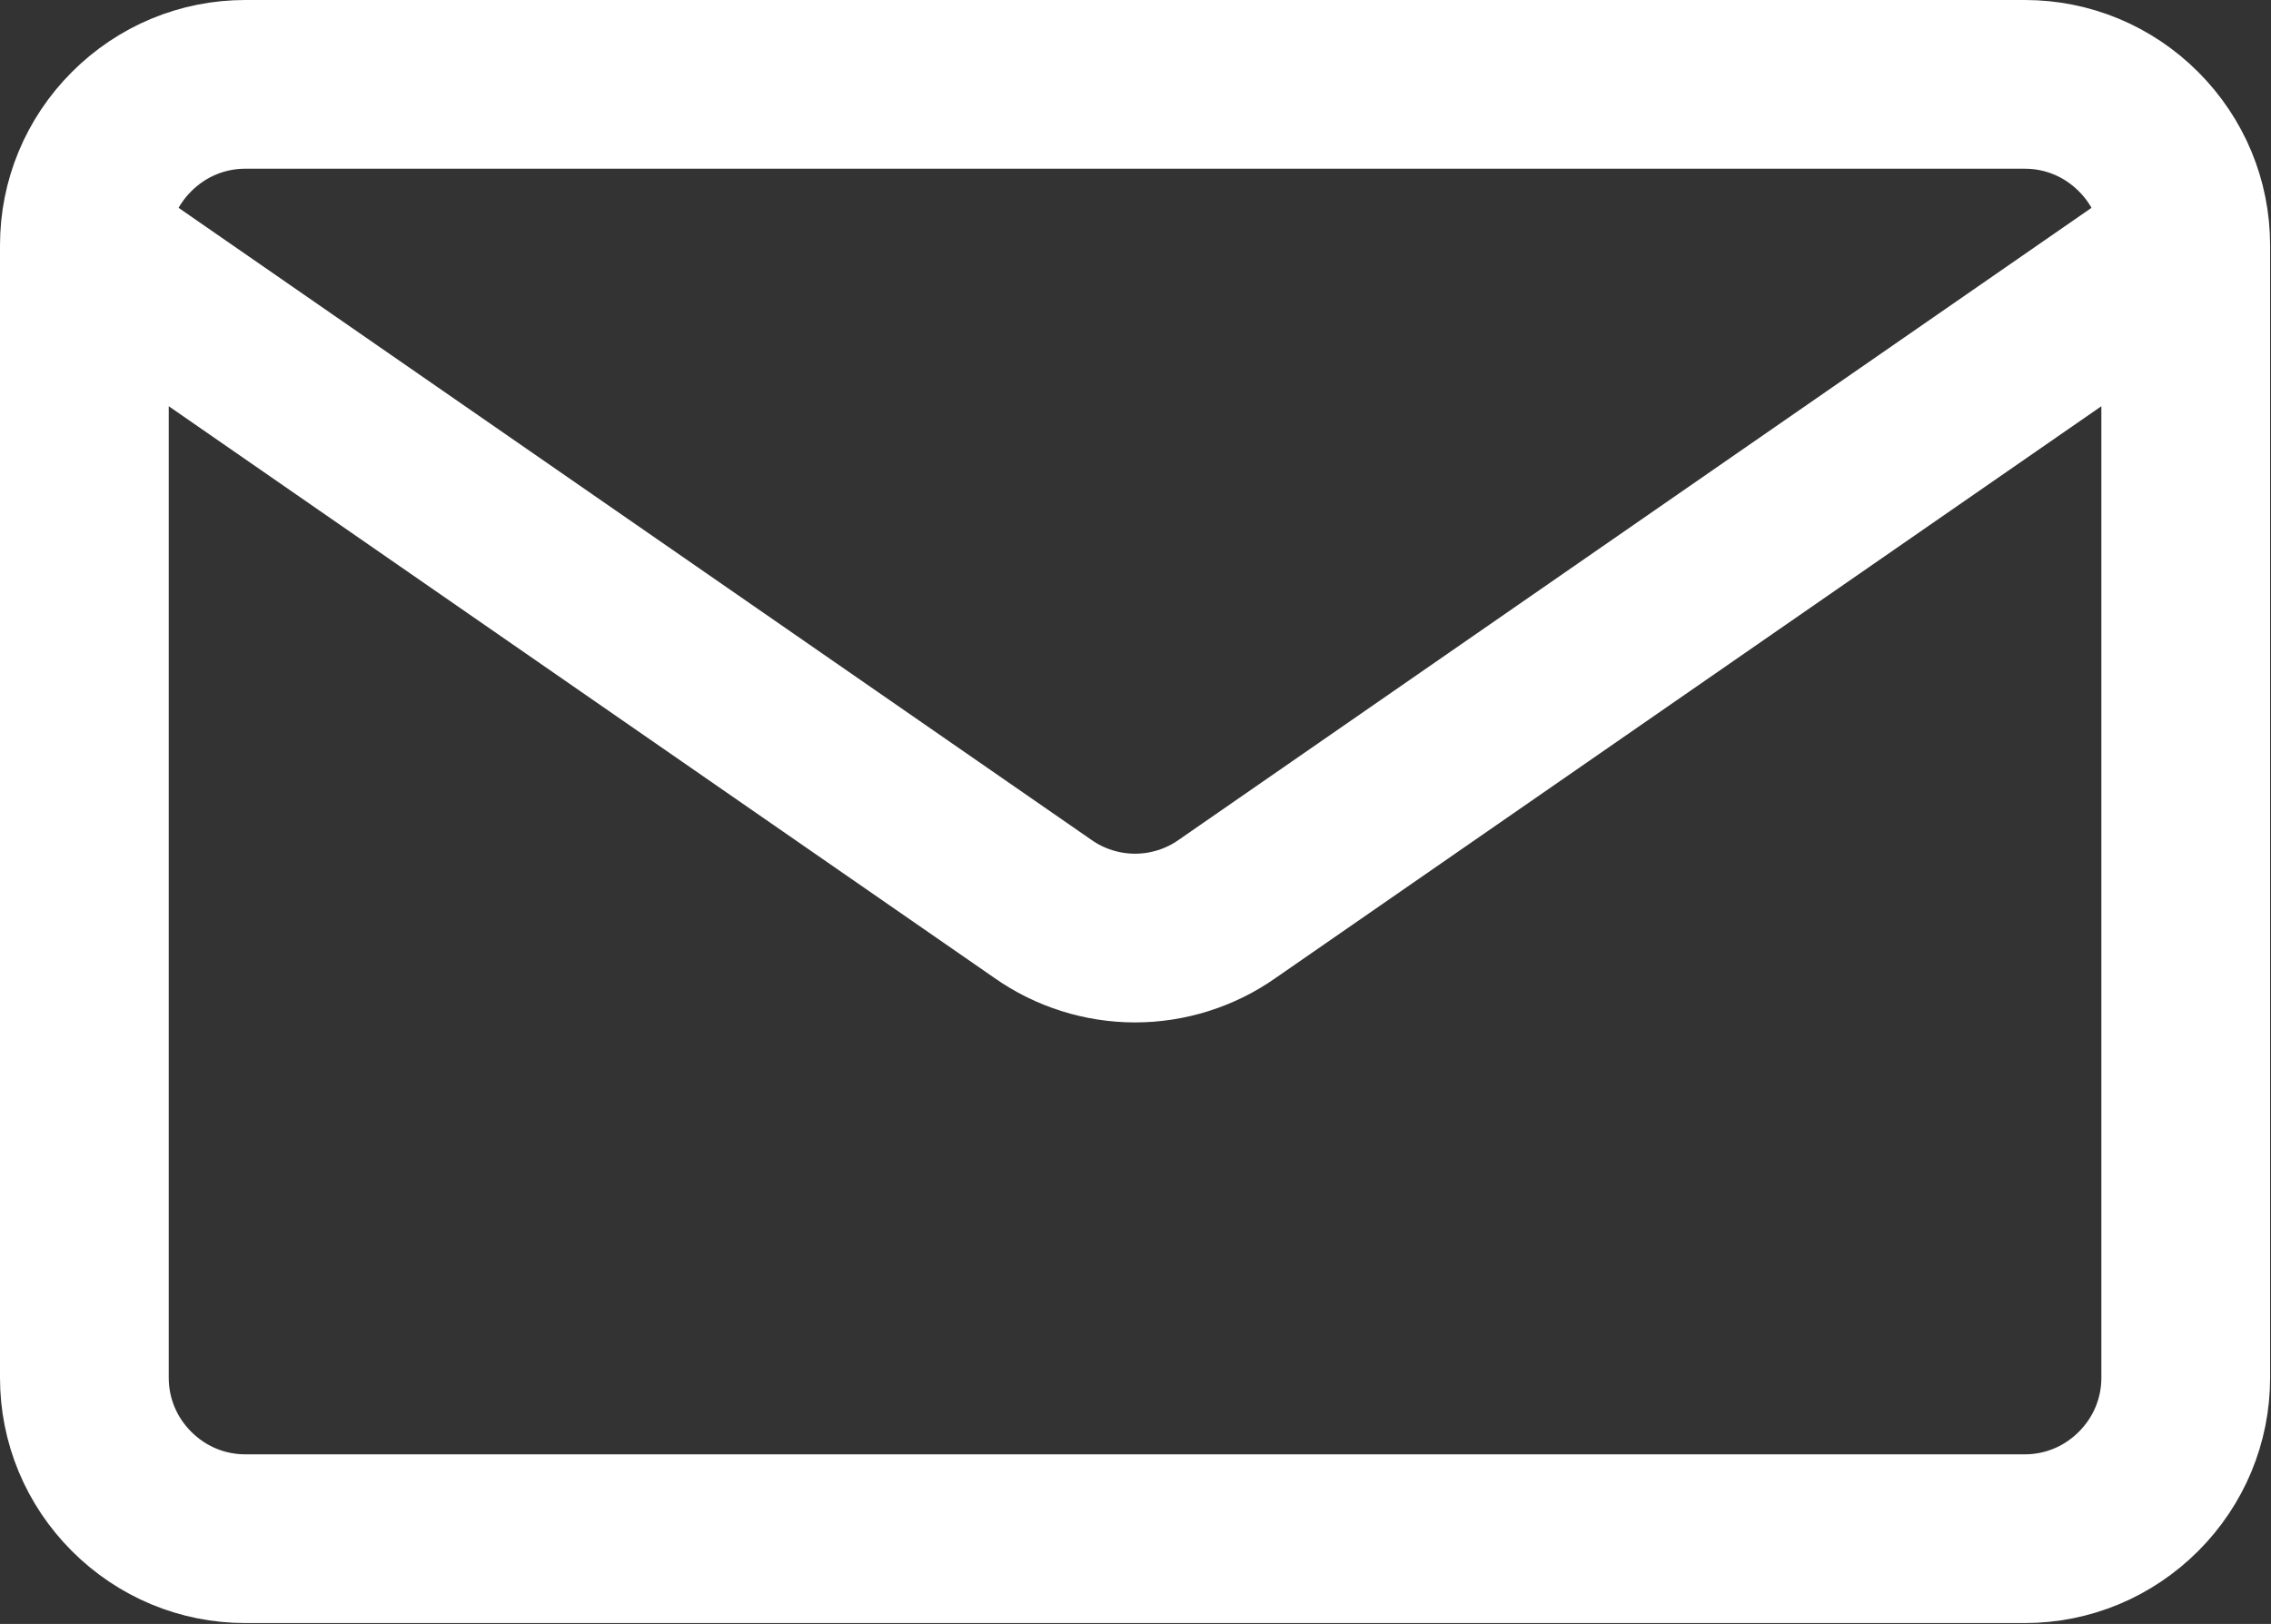 <svg width="20.188" height="14.438" viewBox="0 0 20.188 14.438" fill="none" xmlns="http://www.w3.org/2000/svg" xmlns:xlink="http://www.w3.org/1999/xlink">
	<rect x="0" y="0" width="20.188" height="14.438" fill="#333333" stroke="none"/>
	<desc>
			Created with Pixso.
	</desc>
	<defs/>
	<path id="Vector" d="M19.43 12.25C19.43 12.63 19.28 12.99 19.01 13.26C18.74 13.53 18.38 13.68 18 13.68L2.18 13.68C1.8 13.68 1.44 13.53 1.17 13.26C0.9 12.99 0.75 12.63 0.75 12.25L0.75 2.18C0.75 1.8 0.9 1.44 1.17 1.17C1.44 0.9 1.8 0.75 2.18 0.75L18 0.75C18.38 0.75 18.74 0.9 19.01 1.17C19.28 1.44 19.43 1.8 19.43 2.18L19.43 12.25ZM19.43 2.18L10.91 8.08C10.67 8.25 10.38 8.34 10.09 8.34C9.8 8.34 9.51 8.25 9.27 8.08L0.75 2.18" stroke="#FFFFFF" stroke-opacity="1" stroke-width="1.5" stroke-linejoin="round"/>
</svg>
